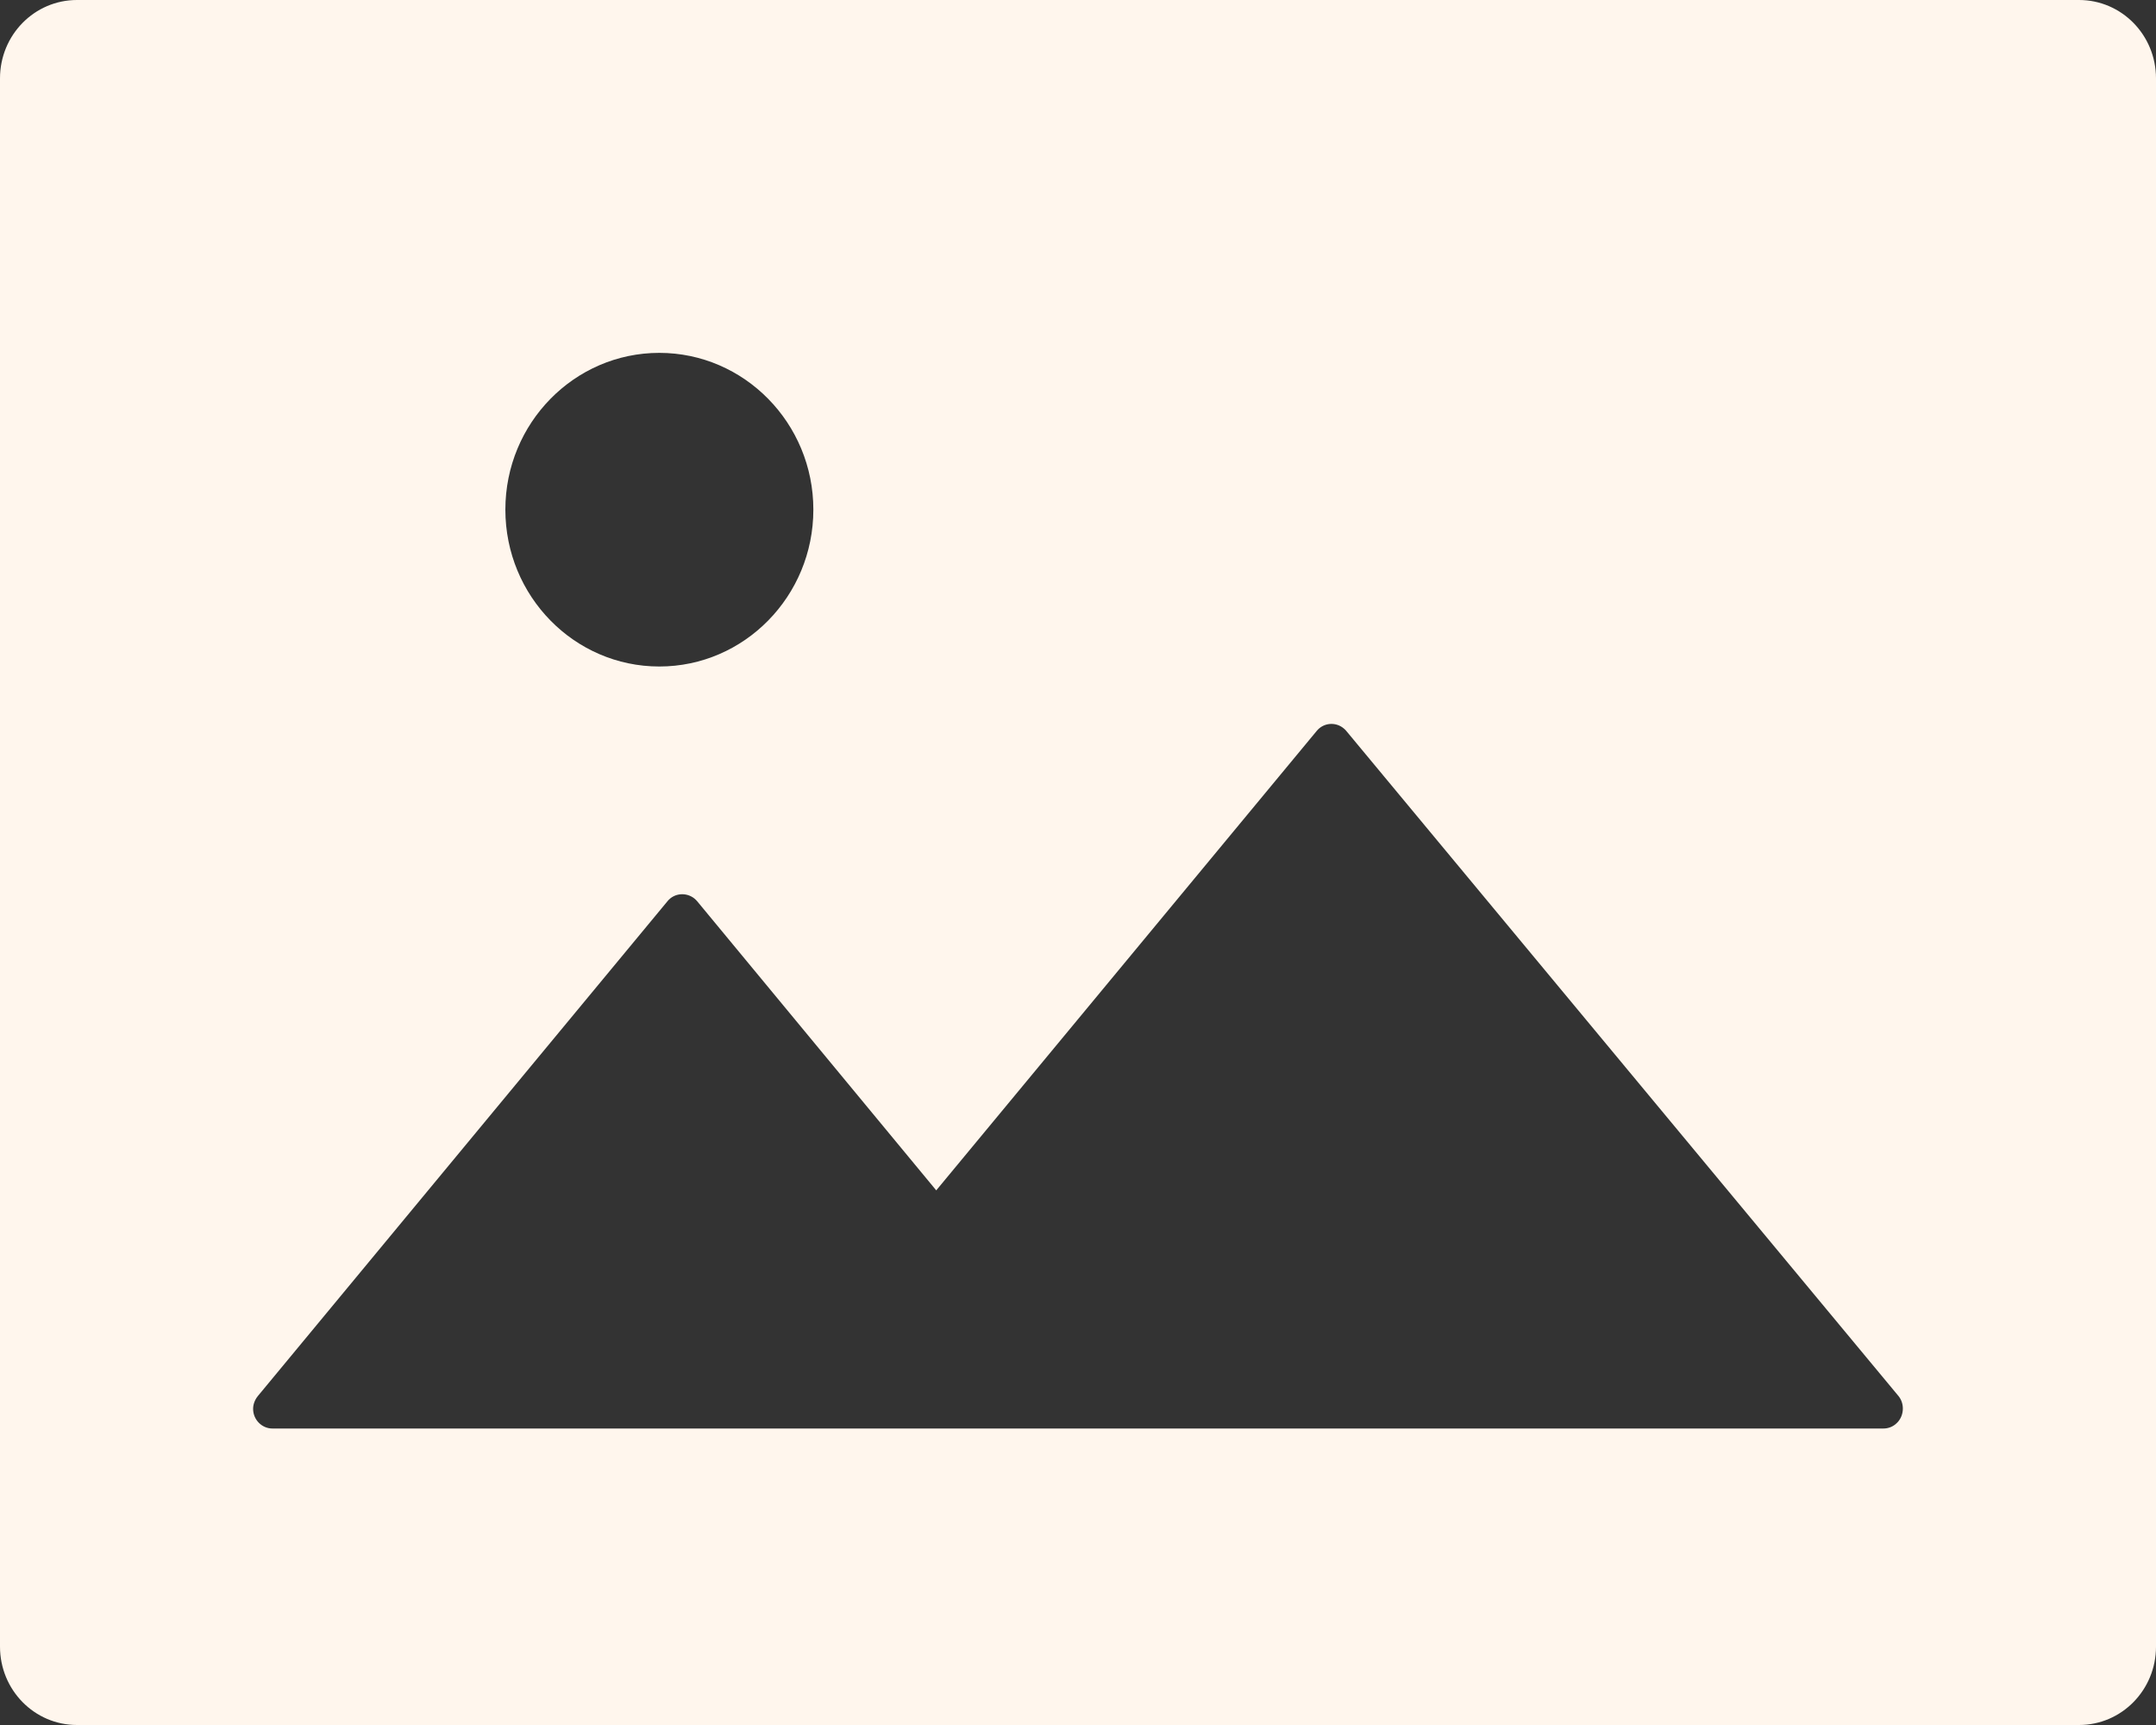 <svg width="20" height="16" viewBox="0 0 20 16" fill="none" xmlns="http://www.w3.org/2000/svg">
<rect x="0" y="0" width="20" height="16" fill="#333333" stroke="none"/>
<path d="M19.286 0H0.714C0.319 0 0 0.325 0 0.727V15.273C0 15.675 0.319 16 0.714 16H19.286C19.681 16 20 15.675 20 15.273V0.727C20 0.325 19.681 0 19.286 0ZM6.116 3.273C6.904 3.273 7.545 3.925 7.545 4.727C7.545 5.53 6.904 6.182 6.116 6.182C5.328 6.182 4.688 5.53 4.688 4.727C4.688 3.925 5.328 3.273 6.116 3.273ZM17.587 13.207C17.555 13.235 17.514 13.25 17.471 13.25H2.527C2.429 13.25 2.348 13.168 2.348 13.068C2.348 13.025 2.364 12.984 2.391 12.95L6.192 8.359C6.254 8.282 6.368 8.273 6.444 8.336C6.451 8.343 6.46 8.35 6.467 8.359L8.685 11.041L12.214 6.78C12.277 6.702 12.391 6.693 12.466 6.757C12.473 6.764 12.482 6.77 12.489 6.78L17.614 12.952C17.672 13.027 17.663 13.143 17.587 13.207Z" fill="#FFF6ED"/>
</svg>
